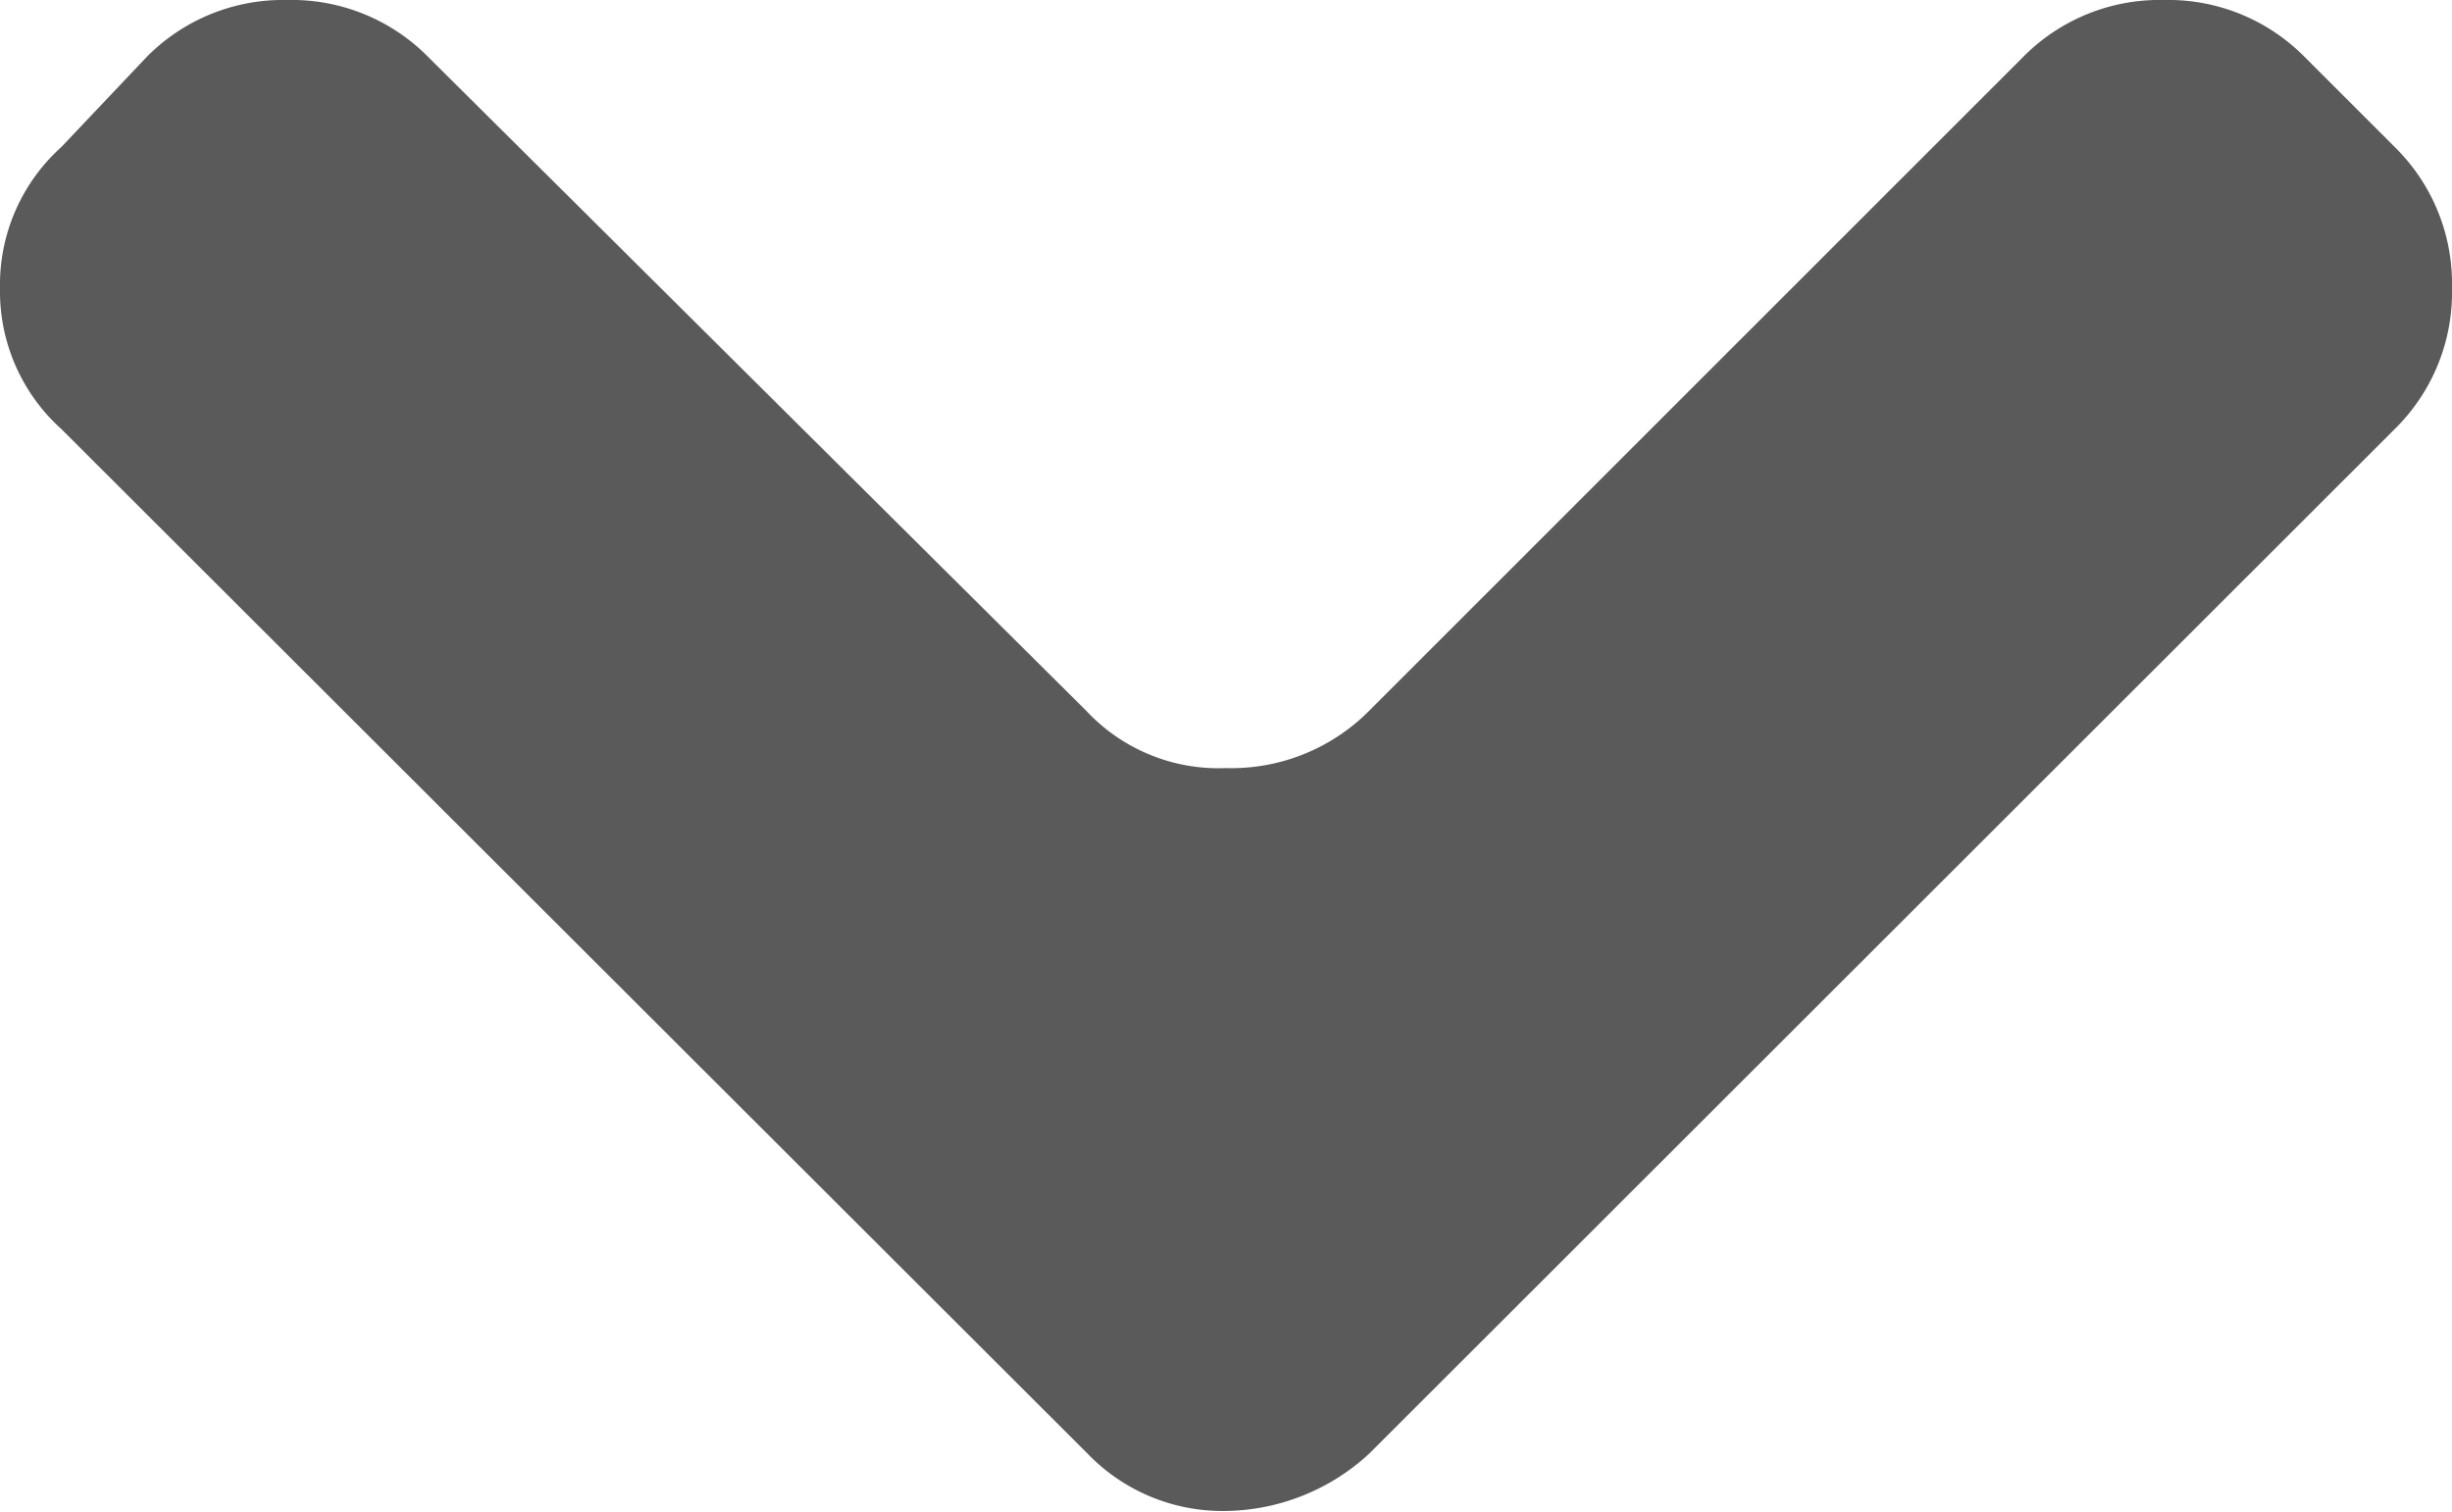 <svg xmlns="http://www.w3.org/2000/svg" width="14.4" height="8.88" viewBox="0 0 14.4 8.88"><defs><style>.a{fill:#5a5a5a;}</style></defs><path class="a" d="M18.864-10.32,12.84-4.3a1.264,1.264,0,0,1-.852.336,1.1,1.1,0,0,1-.8-.336L5.16-10.32a1.088,1.088,0,0,1-.36-.828,1.088,1.088,0,0,1,.36-.828l.5-.528a1.125,1.125,0,0,1,.828-.336,1.125,1.125,0,0,1,.828.336l3.864,3.84A1.062,1.062,0,0,0,12-8.328a1.14,1.14,0,0,0,.84-.336l3.84-3.84a1.125,1.125,0,0,1,.828-.336,1.125,1.125,0,0,1,.828.336l.528.528a1.125,1.125,0,0,1,.336.828A1.125,1.125,0,0,1,18.864-10.32Z" transform="translate(-4.8 12.84)"/></svg>